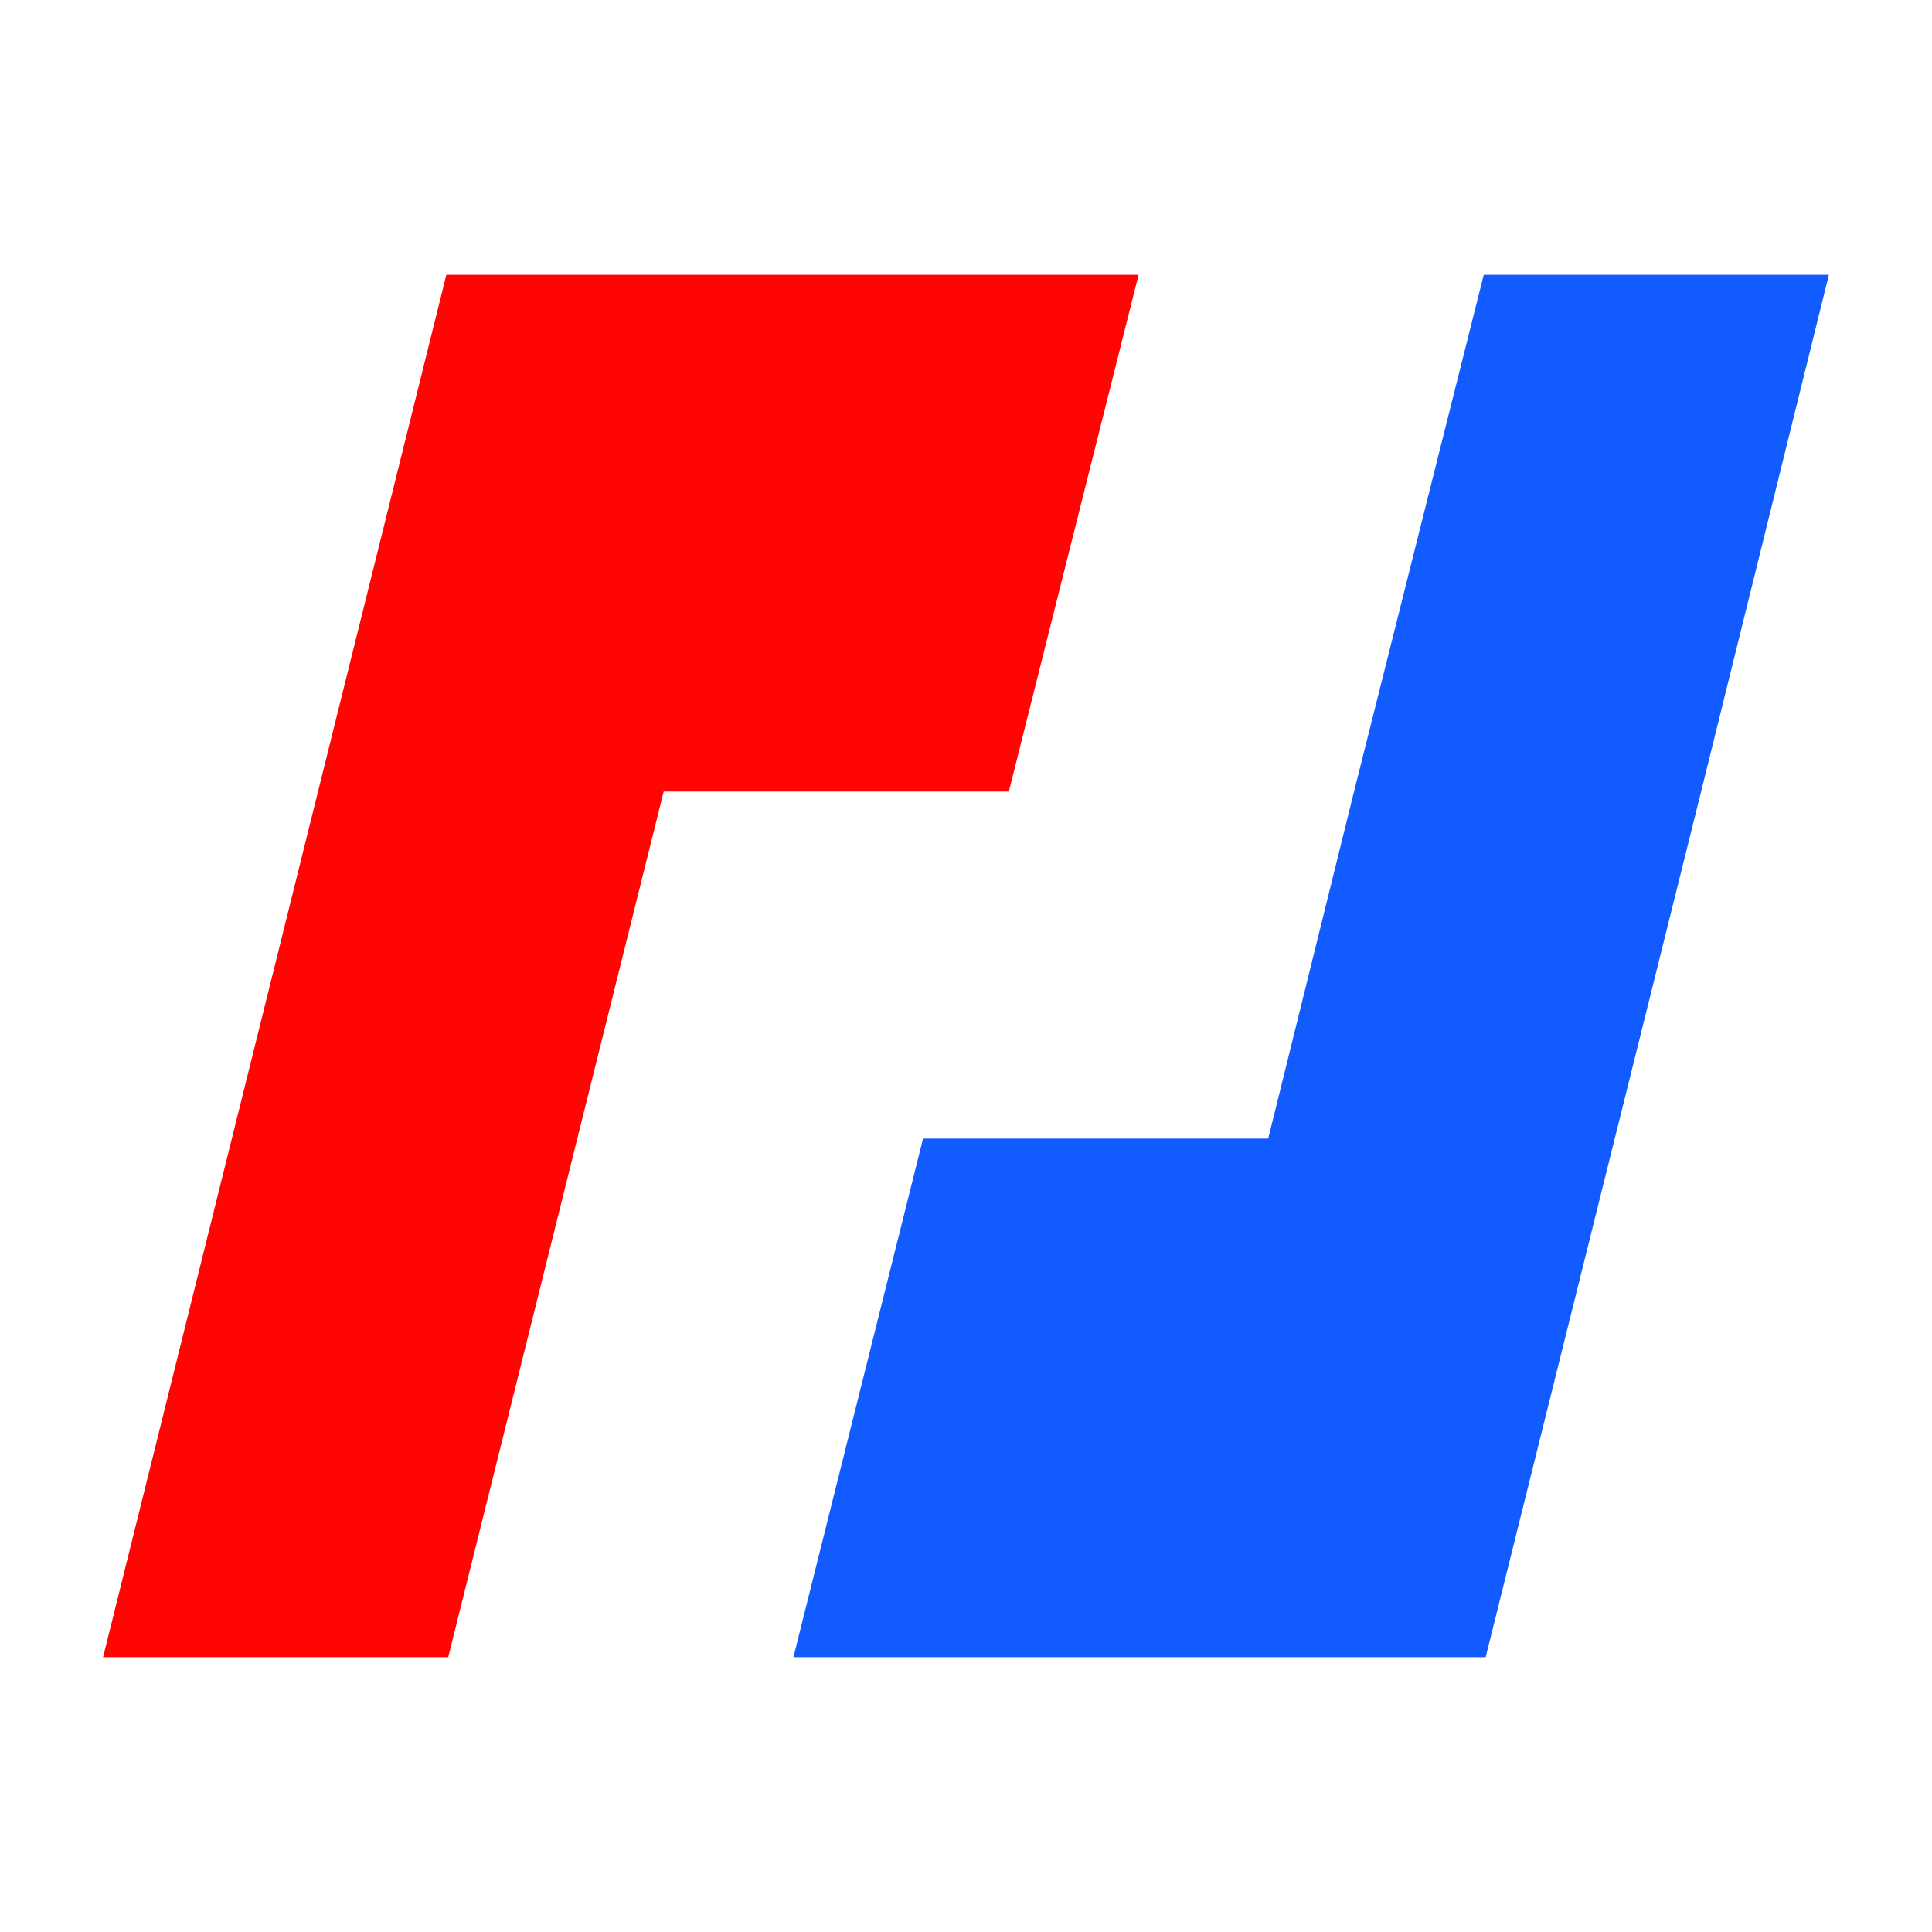 <svg xmlns="http://www.w3.org/2000/svg" width="151.181" height="151.181" viewBox="0 0 40 40"><path fill="#ff0504" d="M23.573 5.69h-7.146-7.186L2.134 34.31h7.146l4.461-17.922h7.146z"/><path fill="#125bff" d="M16.427 34.31h7.146 7.186l4.461-17.922L37.865 5.69h-7.146l-2.685 10.698-1.777 7.185h-7.146z"/></svg>
